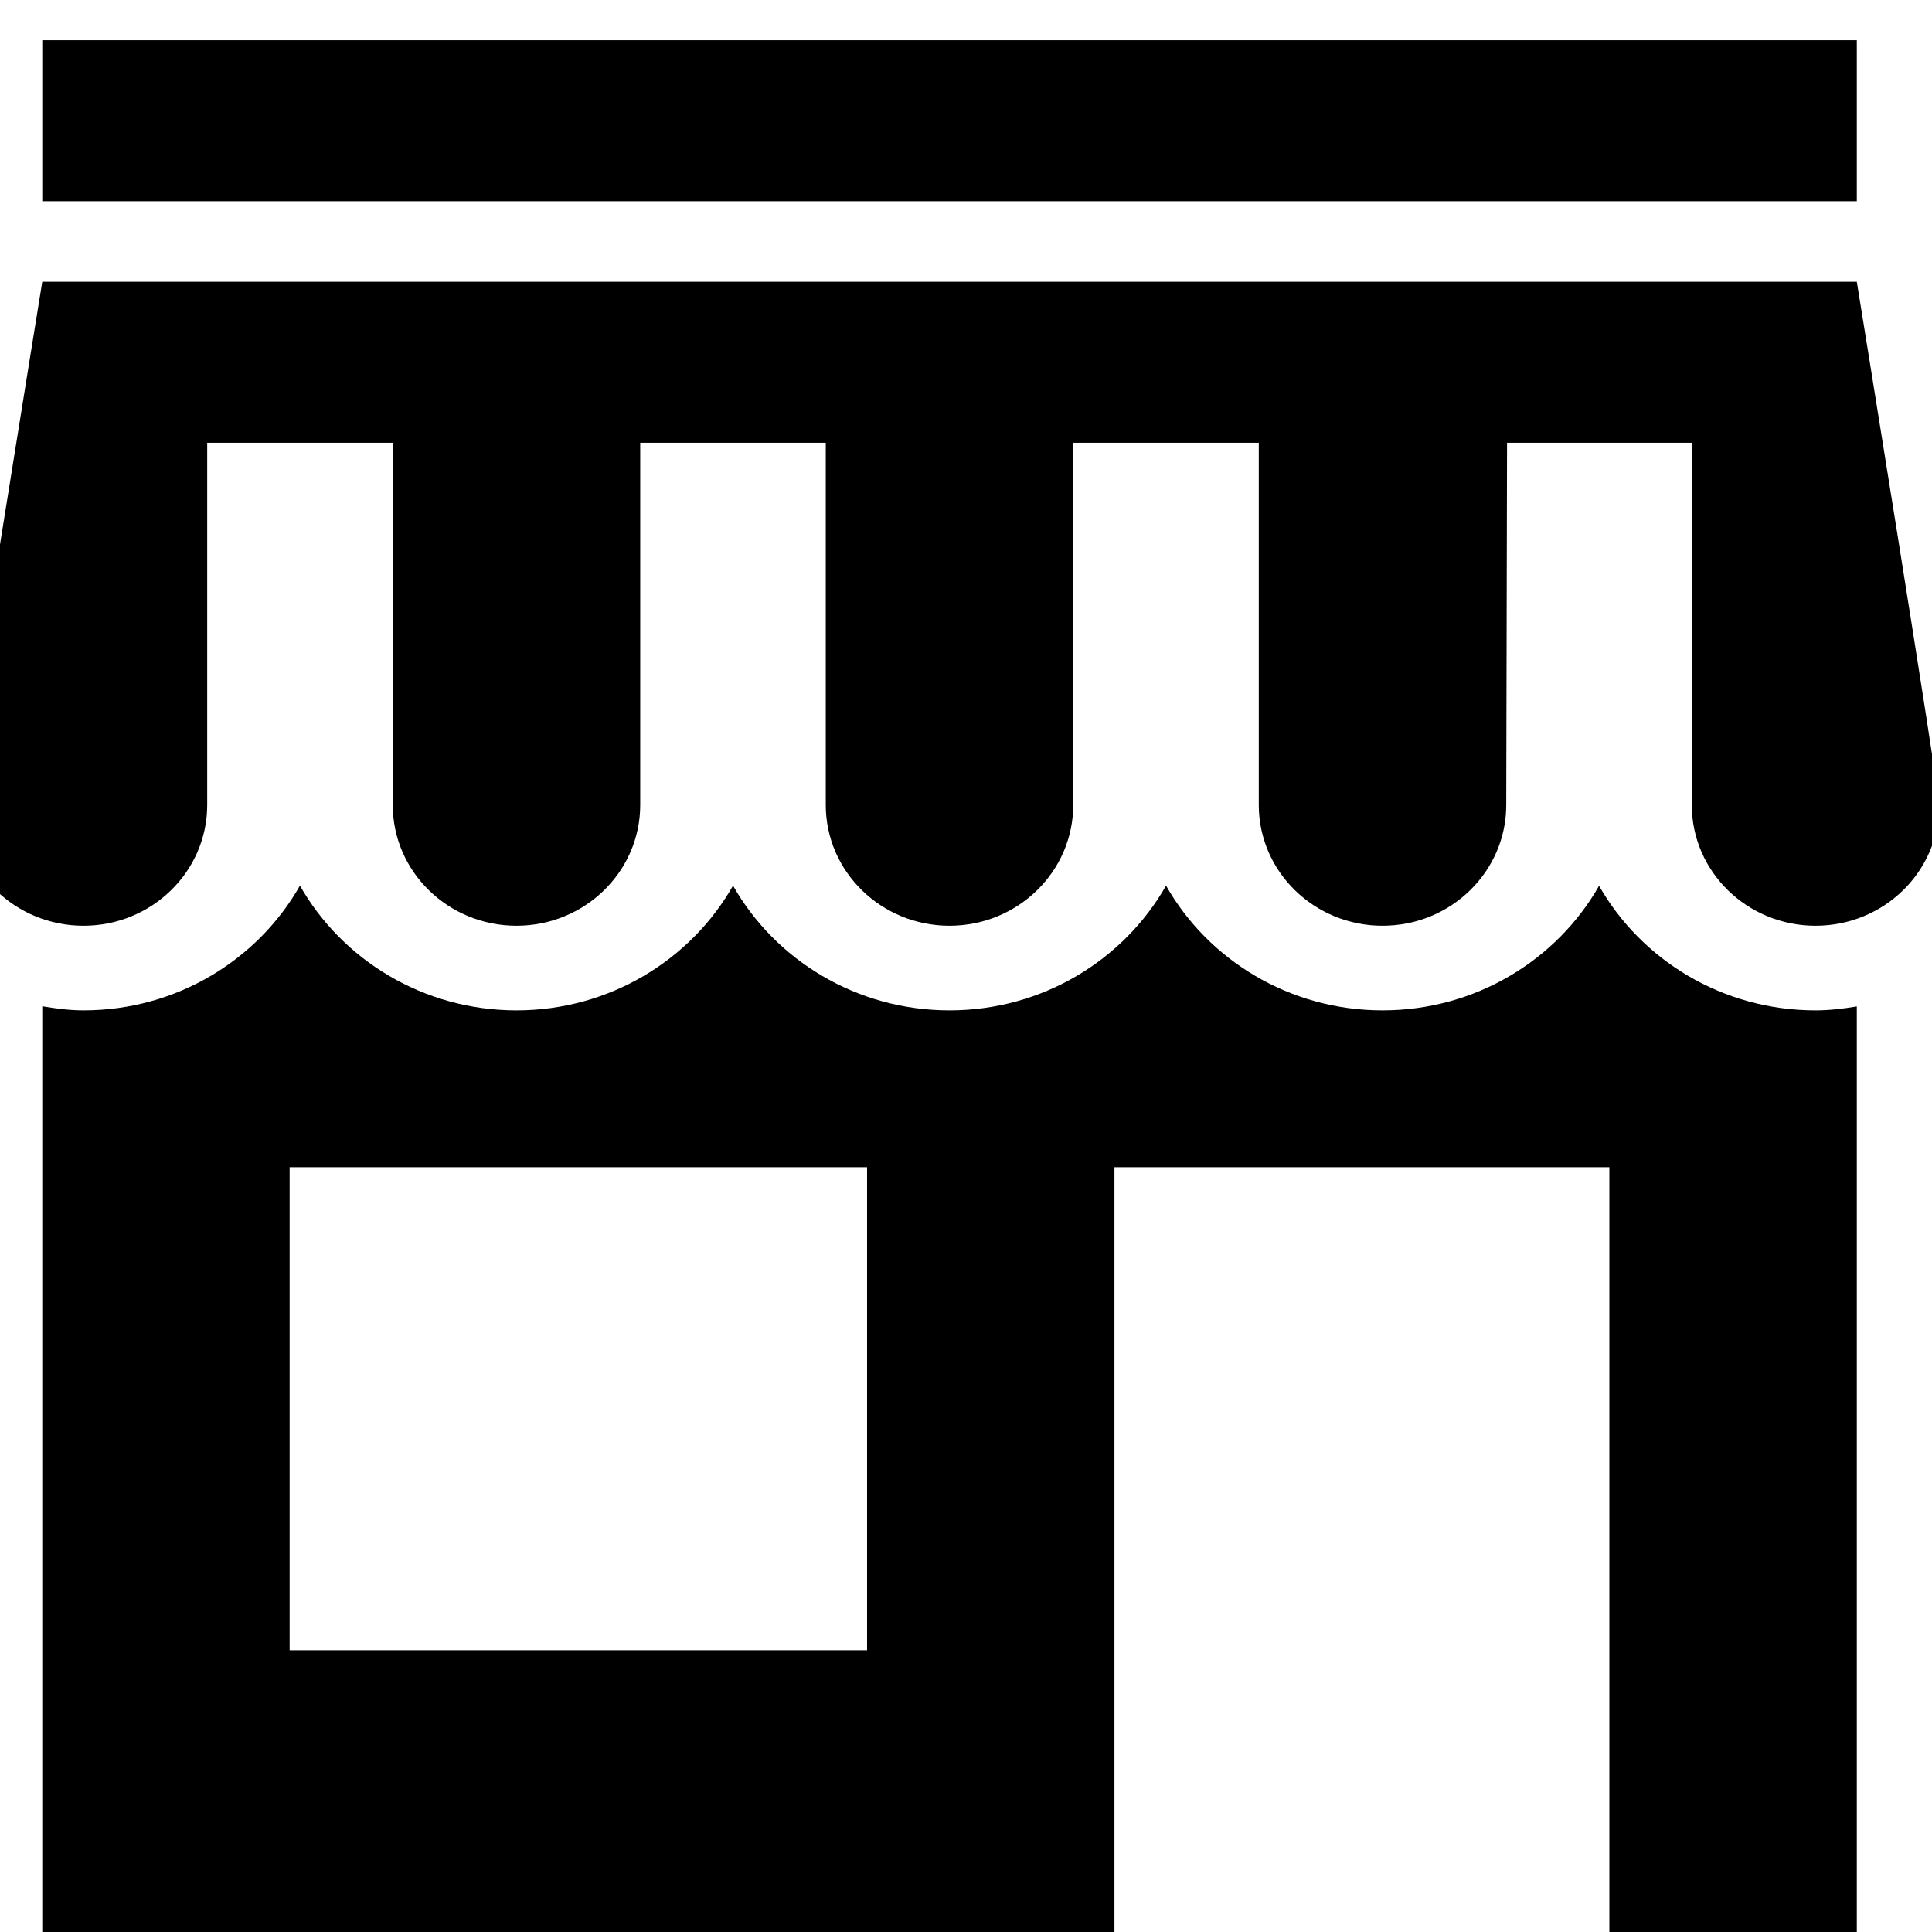 <svg width="24" height="24" viewBox="0 0 24 24" fill="none" xmlns="http://www.w3.org/2000/svg">
<g clip-path="url(#clip0_0_15)">
<g clip-path="url(#clip1_0_15)">
<path d="M0.525 0.5V2.5H23.066V0.5H0.525ZM0.525 3.5C0.525 3.5 -0.5 9.826 -0.5 10C-0.5 10.828 0.189 11.5 1.037 11.5C1.885 11.5 2.574 10.828 2.574 10V5.5H4.879V10C4.879 10.828 5.568 11.5 6.416 11.5C7.264 11.5 7.953 10.828 7.953 10V5.5H10.258V10C10.258 10.828 10.947 11.5 11.795 11.5C12.643 11.5 13.332 10.828 13.332 10V5.5H15.637V10C15.637 10.828 16.326 11.5 17.174 11.5C18.023 11.5 18.711 10.828 18.711 10L18.721 5.5H21.016V10C21.016 10.828 21.705 11.5 22.553 11.5C23.402 11.5 24.09 10.828 24.09 10C24.09 9.826 23.066 3.5 23.066 3.5H0.525ZM3.726 11.002C3.202 11.925 2.193 12.551 1.037 12.551C0.862 12.551 0.692 12.528 0.525 12.5V24.5H13.844V14.5H19.992V24.5H23.066V12.502C22.899 12.53 22.729 12.551 22.553 12.551C21.398 12.551 20.389 11.926 19.864 11.004C19.339 11.926 18.33 12.551 17.174 12.551C16.018 12.551 15.009 11.925 14.485 11.002C13.96 11.925 12.951 12.551 11.795 12.551C10.639 12.551 9.63 11.925 9.106 11.002C8.581 11.925 7.572 12.551 6.416 12.551C5.26 12.551 4.251 11.925 3.726 11.002ZM3.598 14.5H10.771V20.5H3.598V14.5Z" fill="black"/>
</g>
</g>
<defs>
<clipPath id="clip0_0_15">
<rect width="24" height="24" fill="white"/>
</clipPath>
<clipPath id="clip1_0_15">
<rect width="24.59" height="24" fill="white" transform="translate(-0.5 0.5)"/>
</clipPath>
</defs>
</svg>
